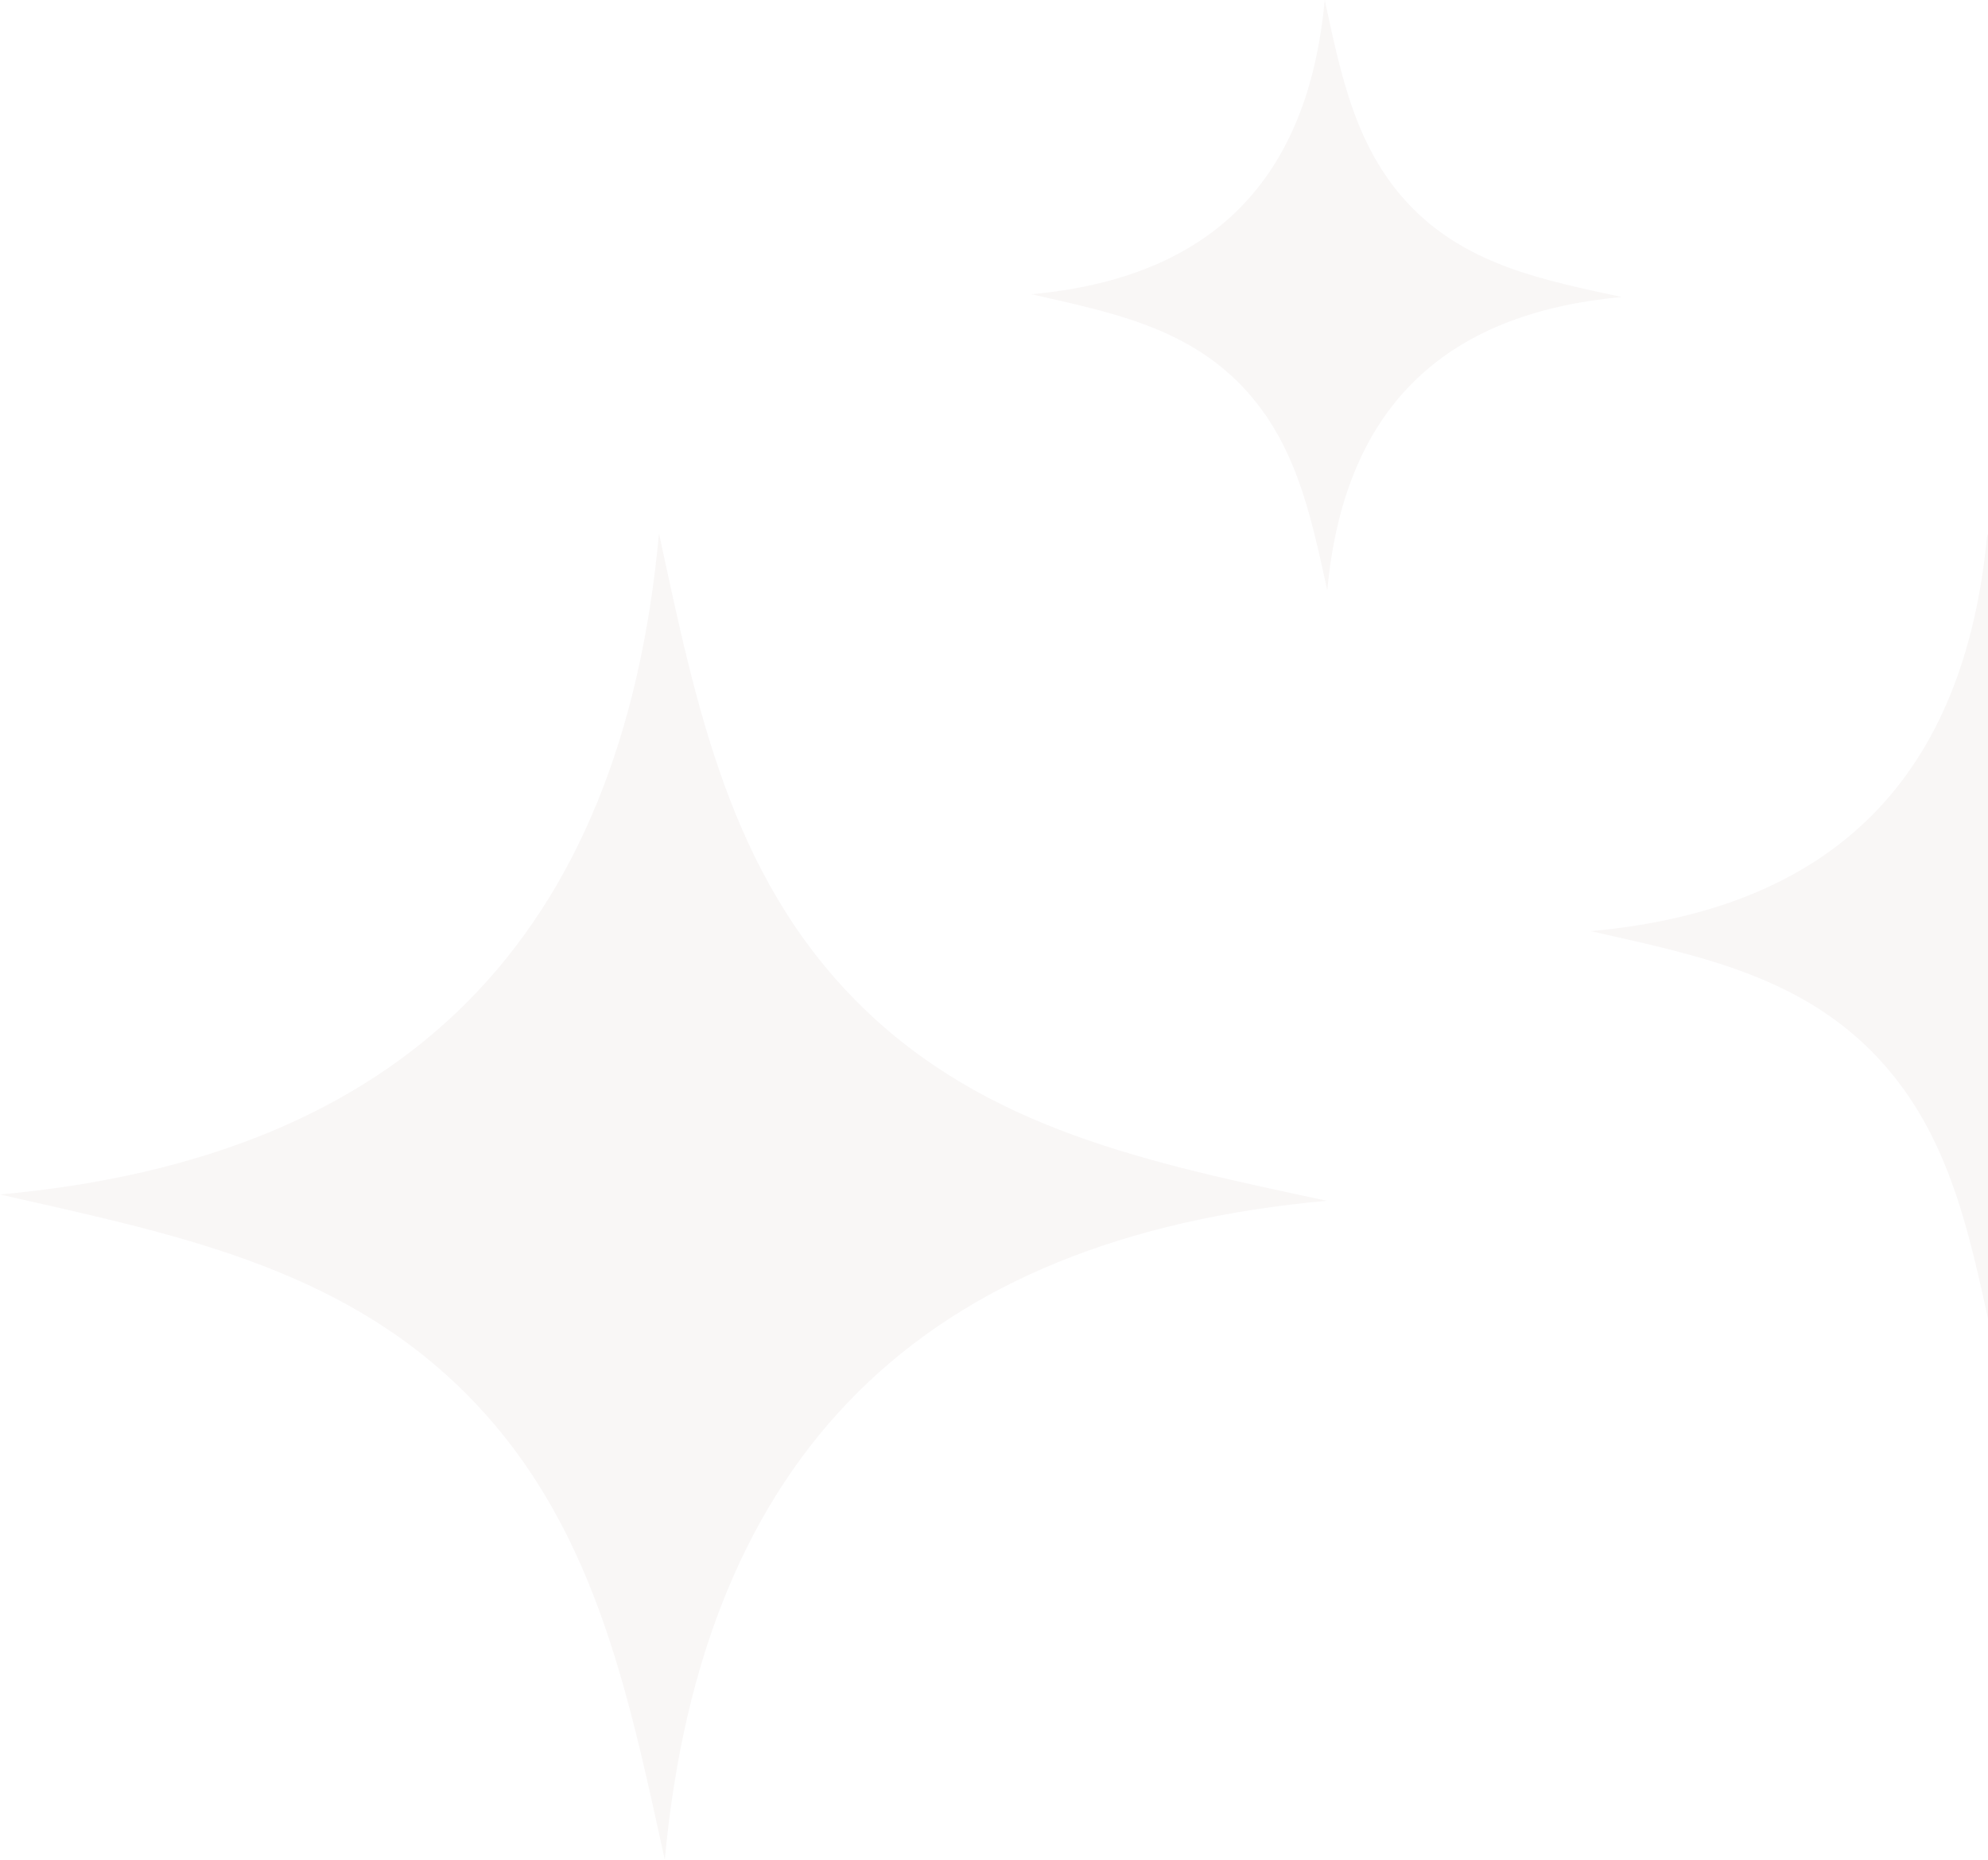 <svg id="bg-stars-right" xmlns="http://www.w3.org/2000/svg" xmlns:xlink="http://www.w3.org/1999/xlink" width="378.623" height="354.172" viewBox="0 0 378.623 354.172">
  <defs>
    <clipPath id="clip-path">
      <rect id="Rectangle_5734" data-name="Rectangle 5734" width="378.623" height="354.172" fill="#7c4d46"/>
    </clipPath>
  </defs>
  <g id="Group_12061" data-name="Group 12061" opacity="0.05">
    <g id="Group_12059" data-name="Group 12059" clip-path="url(#clip-path)">
      <path id="Path_77576" data-name="Path 77576" d="M151.613,265.122c7.154-77.27,49.091-118.494,126.053-125.487-33.172-7.138-65.058-13.41-89.4-37.85-24.278-24.367-30.615-56.2-37.753-89.231C143.432,89.5,102.2,131.422,25,138.438c32.549,7.389,64.224,13.555,88.438,37.607,24.537,24.375,30.963,56.229,38.174,89.077" transform="translate(-25.002 89.053)" fill="#7c4d46"/>
      <path id="Path_77577" data-name="Path 77577" d="M76.177,164.512c4.305-46.493,29.539-71.289,75.837-75.5-19.957-4.3-39.145-8.069-53.785-22.773C83.623,51.585,79.811,32.43,75.514,12.554,71.249,58.853,46.444,84.07,0,88.294c19.585,4.443,38.643,8.158,53.21,22.627,14.761,14.664,18.63,33.828,22.967,53.59" transform="translate(302.985 89.046)" fill="#7c4d46"/>
      <path id="Path_77578" data-name="Path 77578" d="M74.412,112.432c3.18-34.394,21.85-52.749,56.107-55.856C115.758,53.4,101.563,50.6,90.727,39.726,79.923,28.874,77.1,14.7,73.927,0,70.77,34.256,52.416,52.918,18.054,56.041c14.486,3.286,28.584,6.029,39.363,16.736C68.343,83.63,71.2,97.808,74.412,112.432" transform="translate(178.374 -0.004)" fill="#7c4d46"/>
    </g>
  </g>
</svg>

